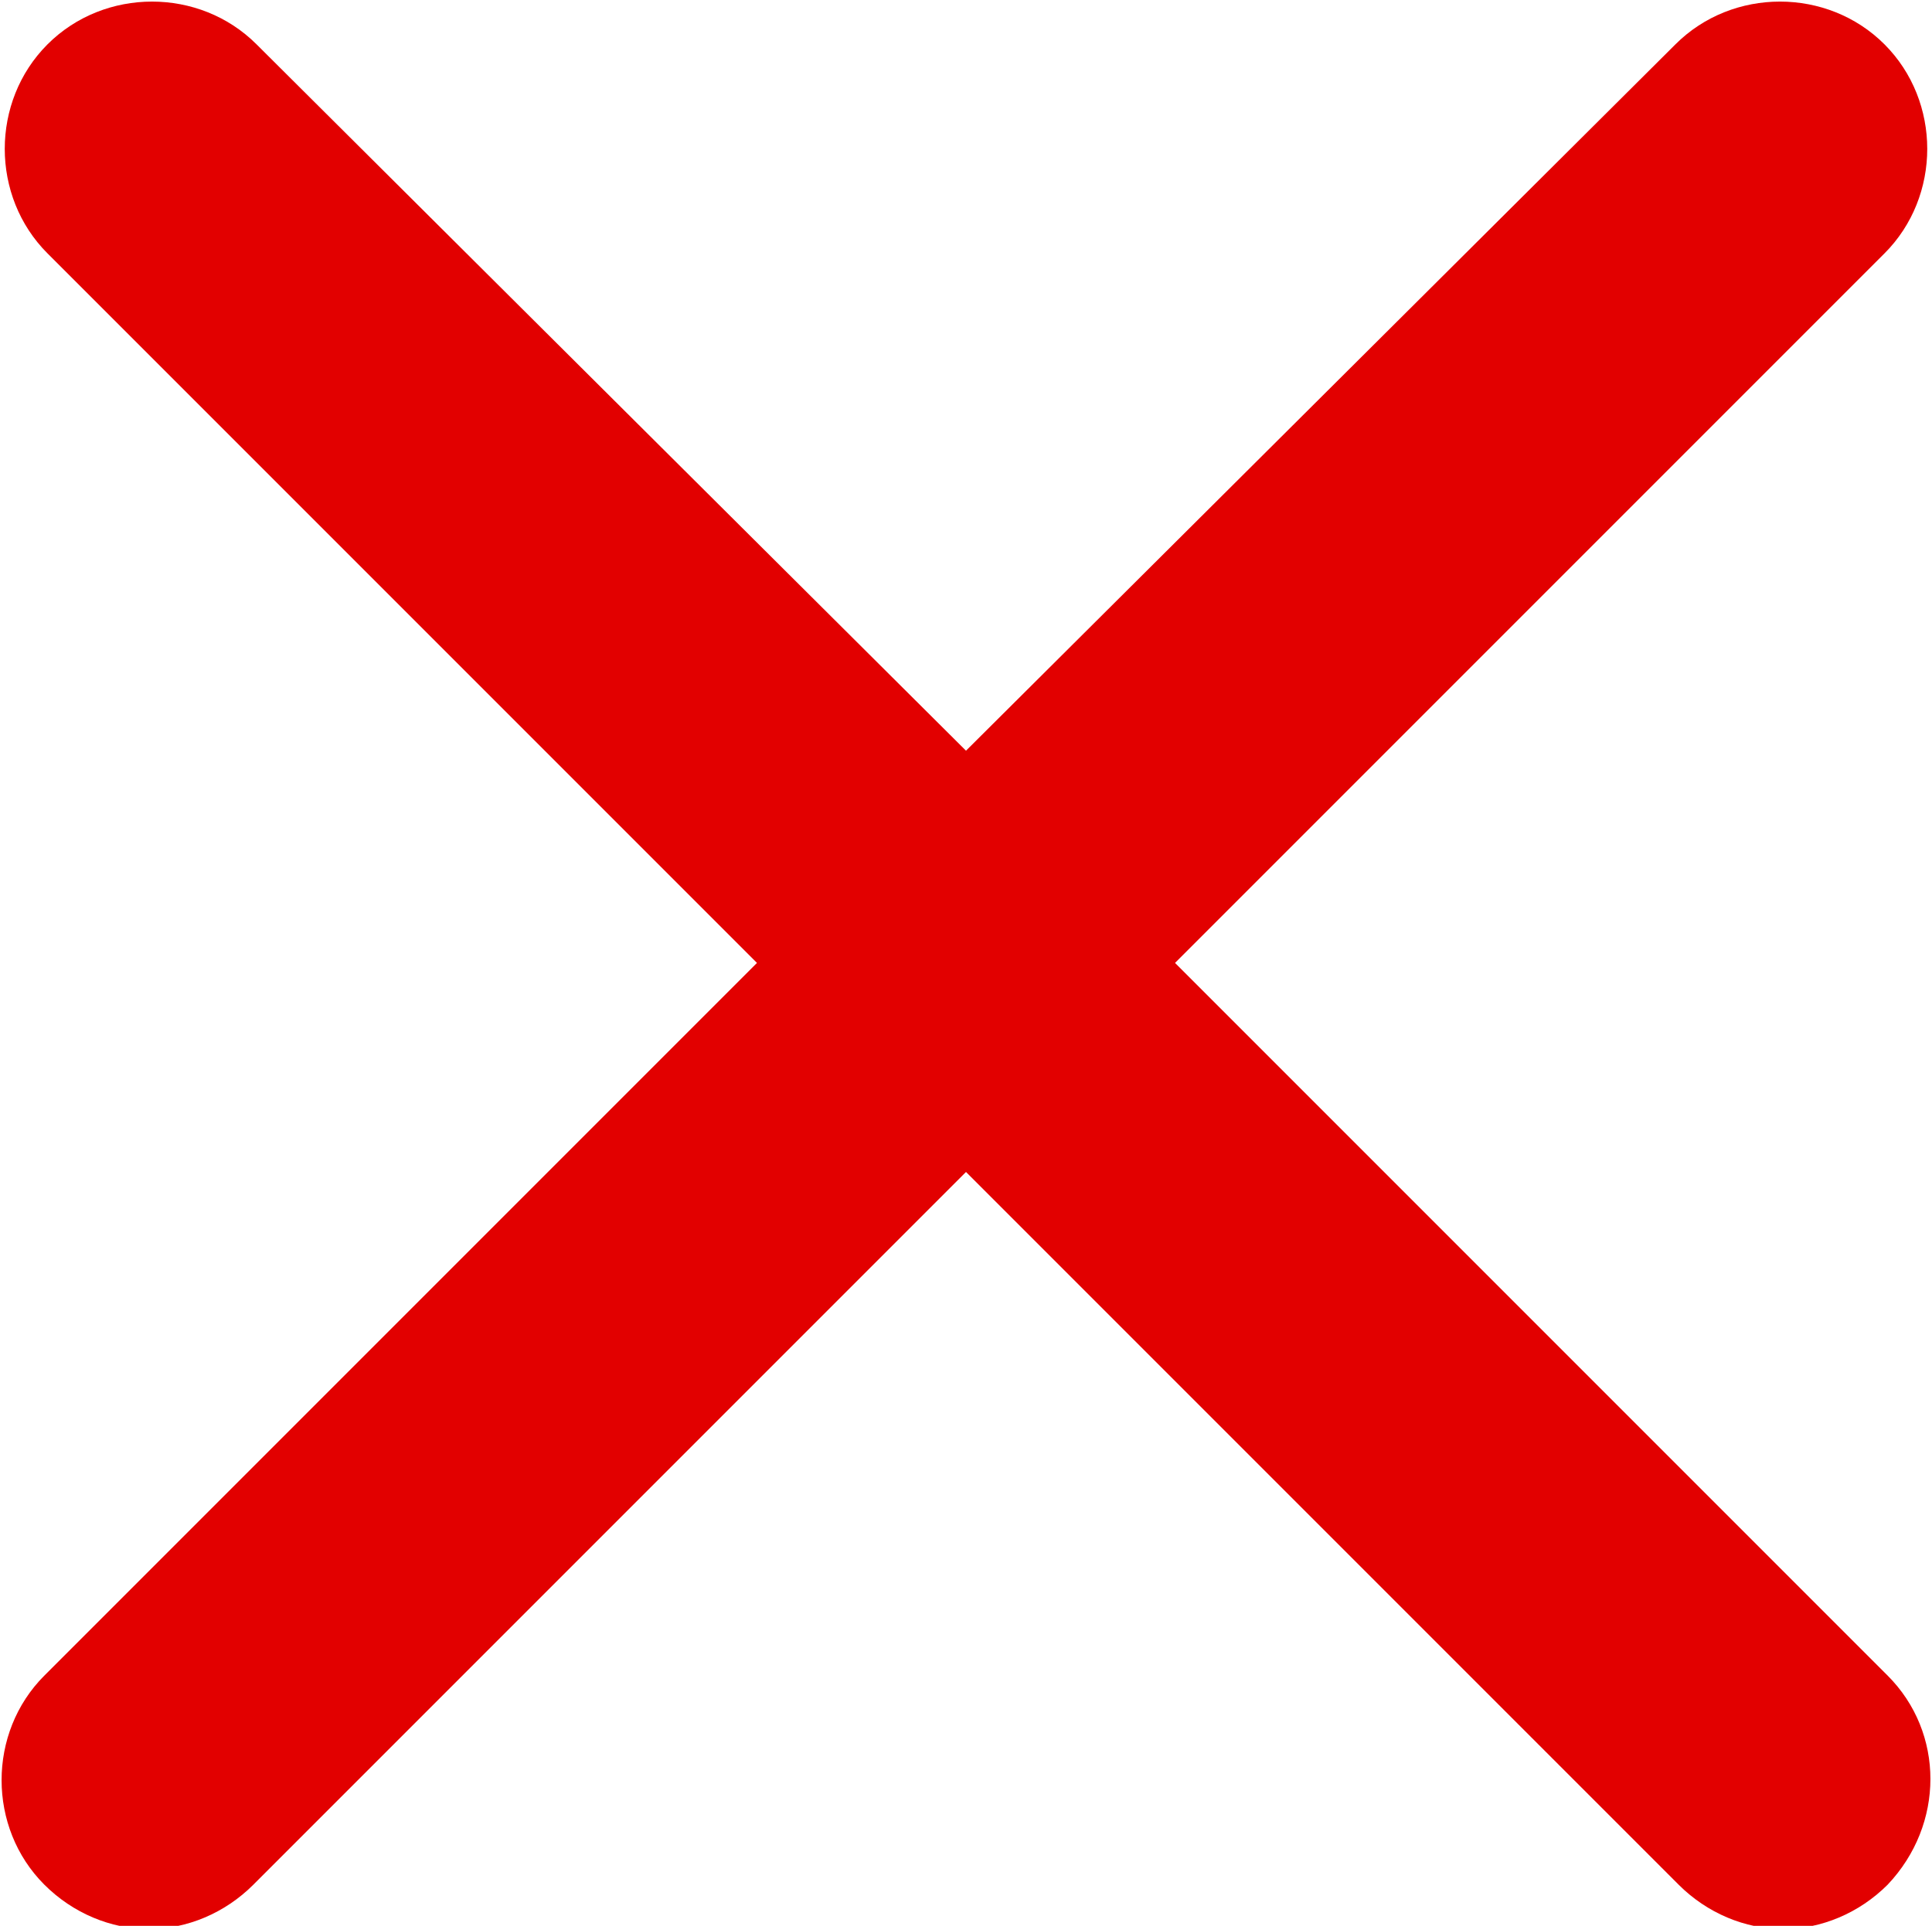 <svg xmlns="http://www.w3.org/2000/svg" xmlns:xlink="http://www.w3.org/1999/xlink" version="1.1" id="Layer_1" x="0px" y="0px" viewBox="0 0 61 60.8" style="enable-background:new 0 0 61 60.8;" xml:space="preserve" width="61"  height="60.8" >
<style type="text/css">
	.st0{fill:#E20000;}
</style>
<path class="st0" d="M59.6,52.9L37.1,30.4L59.5,8c1.8-1.8,1.8-4.8,0-6.6c-1.8-1.8-4.8-1.8-6.6,0L30.5,23.7L8.1,1.4  c-1.8-1.8-4.8-1.8-6.6,0c-1.8,1.8-1.8,4.8,0,6.6l22.4,22.4L1.4,52.9c-1.8,1.8-1.8,4.8,0,6.6c0.9,0.9,2.1,1.4,3.3,1.4  s2.4-0.5,3.3-1.4L30.5,37L53,59.5c0.9,0.9,2.1,1.4,3.3,1.4s2.4-0.5,3.3-1.4C61.4,57.6,61.4,54.7,59.6,52.9z"/>
</svg>